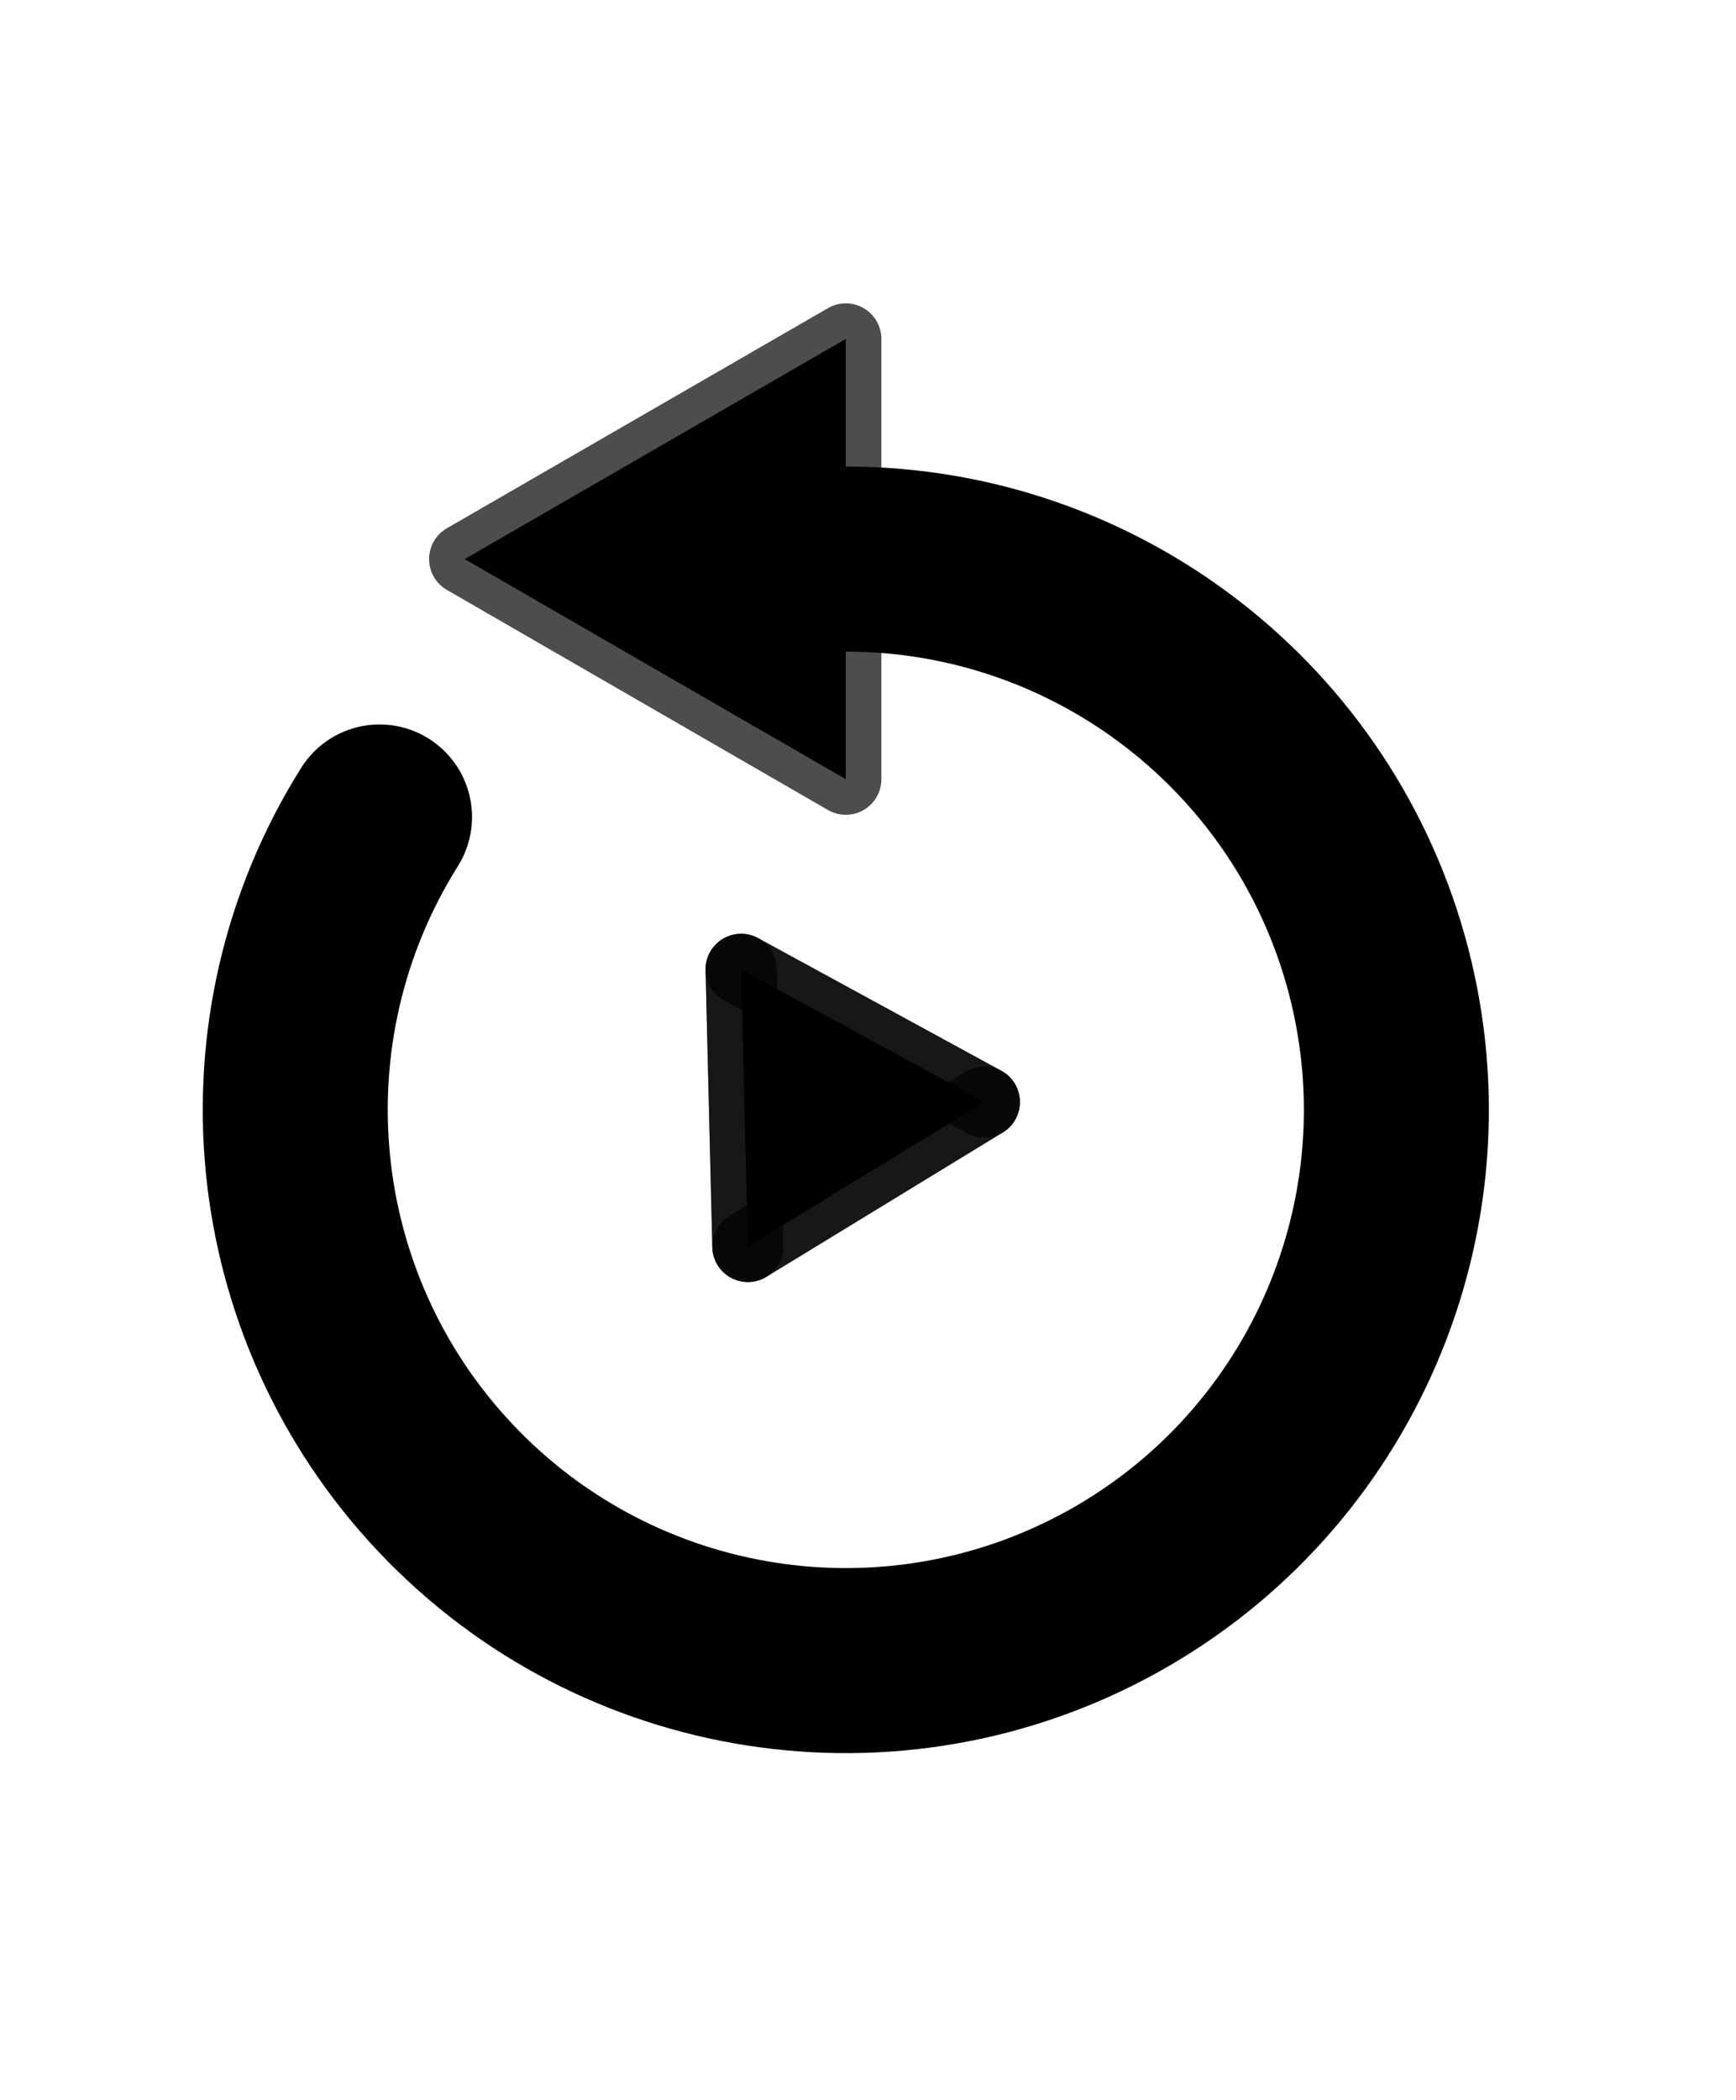<?xml version="1.0" encoding="ISO-8859-1" standalone="no"?>

<svg
     version="1.1"
     baseProfile="full"
     xmlns="http://www.w3.org/2000/svg"
     xmlns:xlink="http://www.w3.org/1999/xlink"
     xmlns:ev="http://www.w3.org/2001/xml-events"
     width="2.016cm"
     height="2.438cm"
     viewBox="0 0 61 61"
     >
<title>

</title>
<g stroke-linejoin="miter" stroke-dashoffset="0" stroke-dasharray="none" stroke-width="1" stroke-miterlimit="10.000" stroke-linecap="square">
<g id="misc">
</g><!-- misc -->
<g id="layer0">
<clipPath id="clip022cb9ee-500f-436f-8233-1ebcd57282b4">
  <path d="M 0 0 L 0 75.000 L 62.000 75.000 L 62.000 0 z"/>
</clipPath>
<g clip-path="url(#clip1)">
<g fill-opacity="1" fill-rule="evenodd" stroke="none" fill="#000000">
  <path d="M 29.720 5.521 L 29.720 20.985 L 16.327 13.253 z"/>
<title>Polygone poly1&apos;</title>
<desc>Polygone poly1&apos;: Symétrique de poly1 par rapport à f</desc>

</g> <!-- drawing style -->
</g> <!-- clip1 -->
<clipPath id="clipbfedad1c-b1b6-4fbf-a312-8095c88a27e4">
  <path d="M 0 0 L 0 75.000 L 62.000 75.000 L 62.000 0 z"/>
</clipPath>
<g clip-path="url(#clip2)">
<g stroke-linejoin="round" stroke-width="2.5" stroke-linecap="round" fill="none" stroke-opacity=".698" stroke="#000000">
  <path d="M 29.720 5.521 L 29.720 20.985 L 16.327 13.253 z"/>
<title>Polygone poly1&apos;</title>
<desc>Polygone poly1&apos;: Symétrique de poly1 par rapport à f</desc>

</g> <!-- drawing style -->
</g> <!-- clip2 -->
<clipPath id="clipaea23e21-a354-4345-809e-077d39d5ae26">
  <path d="M 0 0 L 0 75.000 L 62.000 75.000 L 62.000 0 z"/>
</clipPath>
<g clip-path="url(#clip3)">
<g fill-opacity="1" fill-rule="evenodd" stroke="none" fill="#000000">
  <path d="M 26.042 27.665 L 26.279 37.395 L 34.587 32.324 z"/>
<title>Polygone poly2</title>
<desc>Polygone poly2: Polygone(H, I, 3)</desc>

</g> <!-- drawing style -->
</g> <!-- clip3 -->
<clipPath id="clipf2ba99b9-77f7-48a9-aa6c-1e426233bb97">
  <path d="M 0 0 L 0 75.000 L 62.000 75.000 L 62.000 0 z"/>
</clipPath>
<g clip-path="url(#clip4)">
<g stroke-linejoin="round" stroke-width="2.5" stroke-linecap="round" fill="none" stroke-opacity=".698" stroke="#000000">
  <path d="M 26.042 27.665 L 26.279 37.395 L 34.587 32.324 z"/>
<title>Polygone poly2</title>
<desc>Polygone poly2: Polygone(H, I, 3)</desc>

</g> <!-- drawing style -->
</g> <!-- clip4 -->
<clipPath id="clipc78cc230-aa9c-4ab7-9905-664677126b46">
  <path d="M 0 0 L 0 75.000 L 62.000 75.000 L 62.000 0 z"/>
</clipPath>
<g clip-path="url(#clip5)">
<g stroke-linejoin="round" stroke-width="6.5" stroke-linecap="round" fill="none" stroke-opacity="1" stroke="#000000">
  <path d="M 13.336 22.312 C 8.645 29.784 9.604 39.483 15.666 45.892 C 21.729 52.301 31.360 53.796 39.081 49.527 C 46.801 45.258 50.655 36.306 48.451 27.764 C 46.247 19.221 38.542 13.253 29.720 13.253"/>
<title>Arc c</title>
<desc>Arc c: ArcCercle(A, B, C)</desc>

</g> <!-- drawing style -->
</g> <!-- clip5 -->
<clipPath id="clip31bd9fa0-4e6c-42f9-aeac-25eaf8787cbb">
  <path d="M 0 0 L 0 75.000 L 62.000 75.000 L 62.000 0 z"/>
</clipPath>
<g clip-path="url(#clip6)">
<g stroke-linejoin="round" stroke-width="2.5" stroke-linecap="round" fill="none" stroke-opacity=".698" stroke="#000000">
  <path d="M 26.042 27.665 L 26.279 37.395"/>
<title>Segment j</title>
<desc>Segment j: Segment [HI]</desc>

</g> <!-- drawing style -->
</g> <!-- clip6 -->
<clipPath id="clipe13c0ad0-8eaf-4ebd-9947-a6503c6c6597">
  <path d="M 0 0 L 0 75.000 L 62.000 75.000 L 62.000 0 z"/>
</clipPath>
<g clip-path="url(#clip7)">
<g stroke-linejoin="round" stroke-width="2.5" stroke-linecap="round" fill="none" stroke-opacity=".698" stroke="#000000">
  <path d="M 26.279 37.395 L 34.587 32.324"/>
<title>Segment k</title>
<desc>Segment k: Segment [IJ]</desc>

</g> <!-- drawing style -->
</g> <!-- clip7 -->
<clipPath id="clipc46f08b7-917b-4b6b-915d-c50c0e2ace11">
  <path d="M 0 0 L 0 75.000 L 62.000 75.000 L 62.000 0 z"/>
</clipPath>
<g clip-path="url(#clip8)">
<g stroke-linejoin="round" stroke-width="2.5" stroke-linecap="round" fill="none" stroke-opacity=".698" stroke="#000000">
  <path d="M 34.587 32.324 L 26.042 27.665"/>
<title>Segment l</title>
<desc>Segment l: Segment [JH]</desc>

</g> <!-- drawing style -->
</g> <!-- clip8 -->
</g><!-- layer0 -->
</g> <!-- default stroke -->
</svg> <!-- bounding box -->
